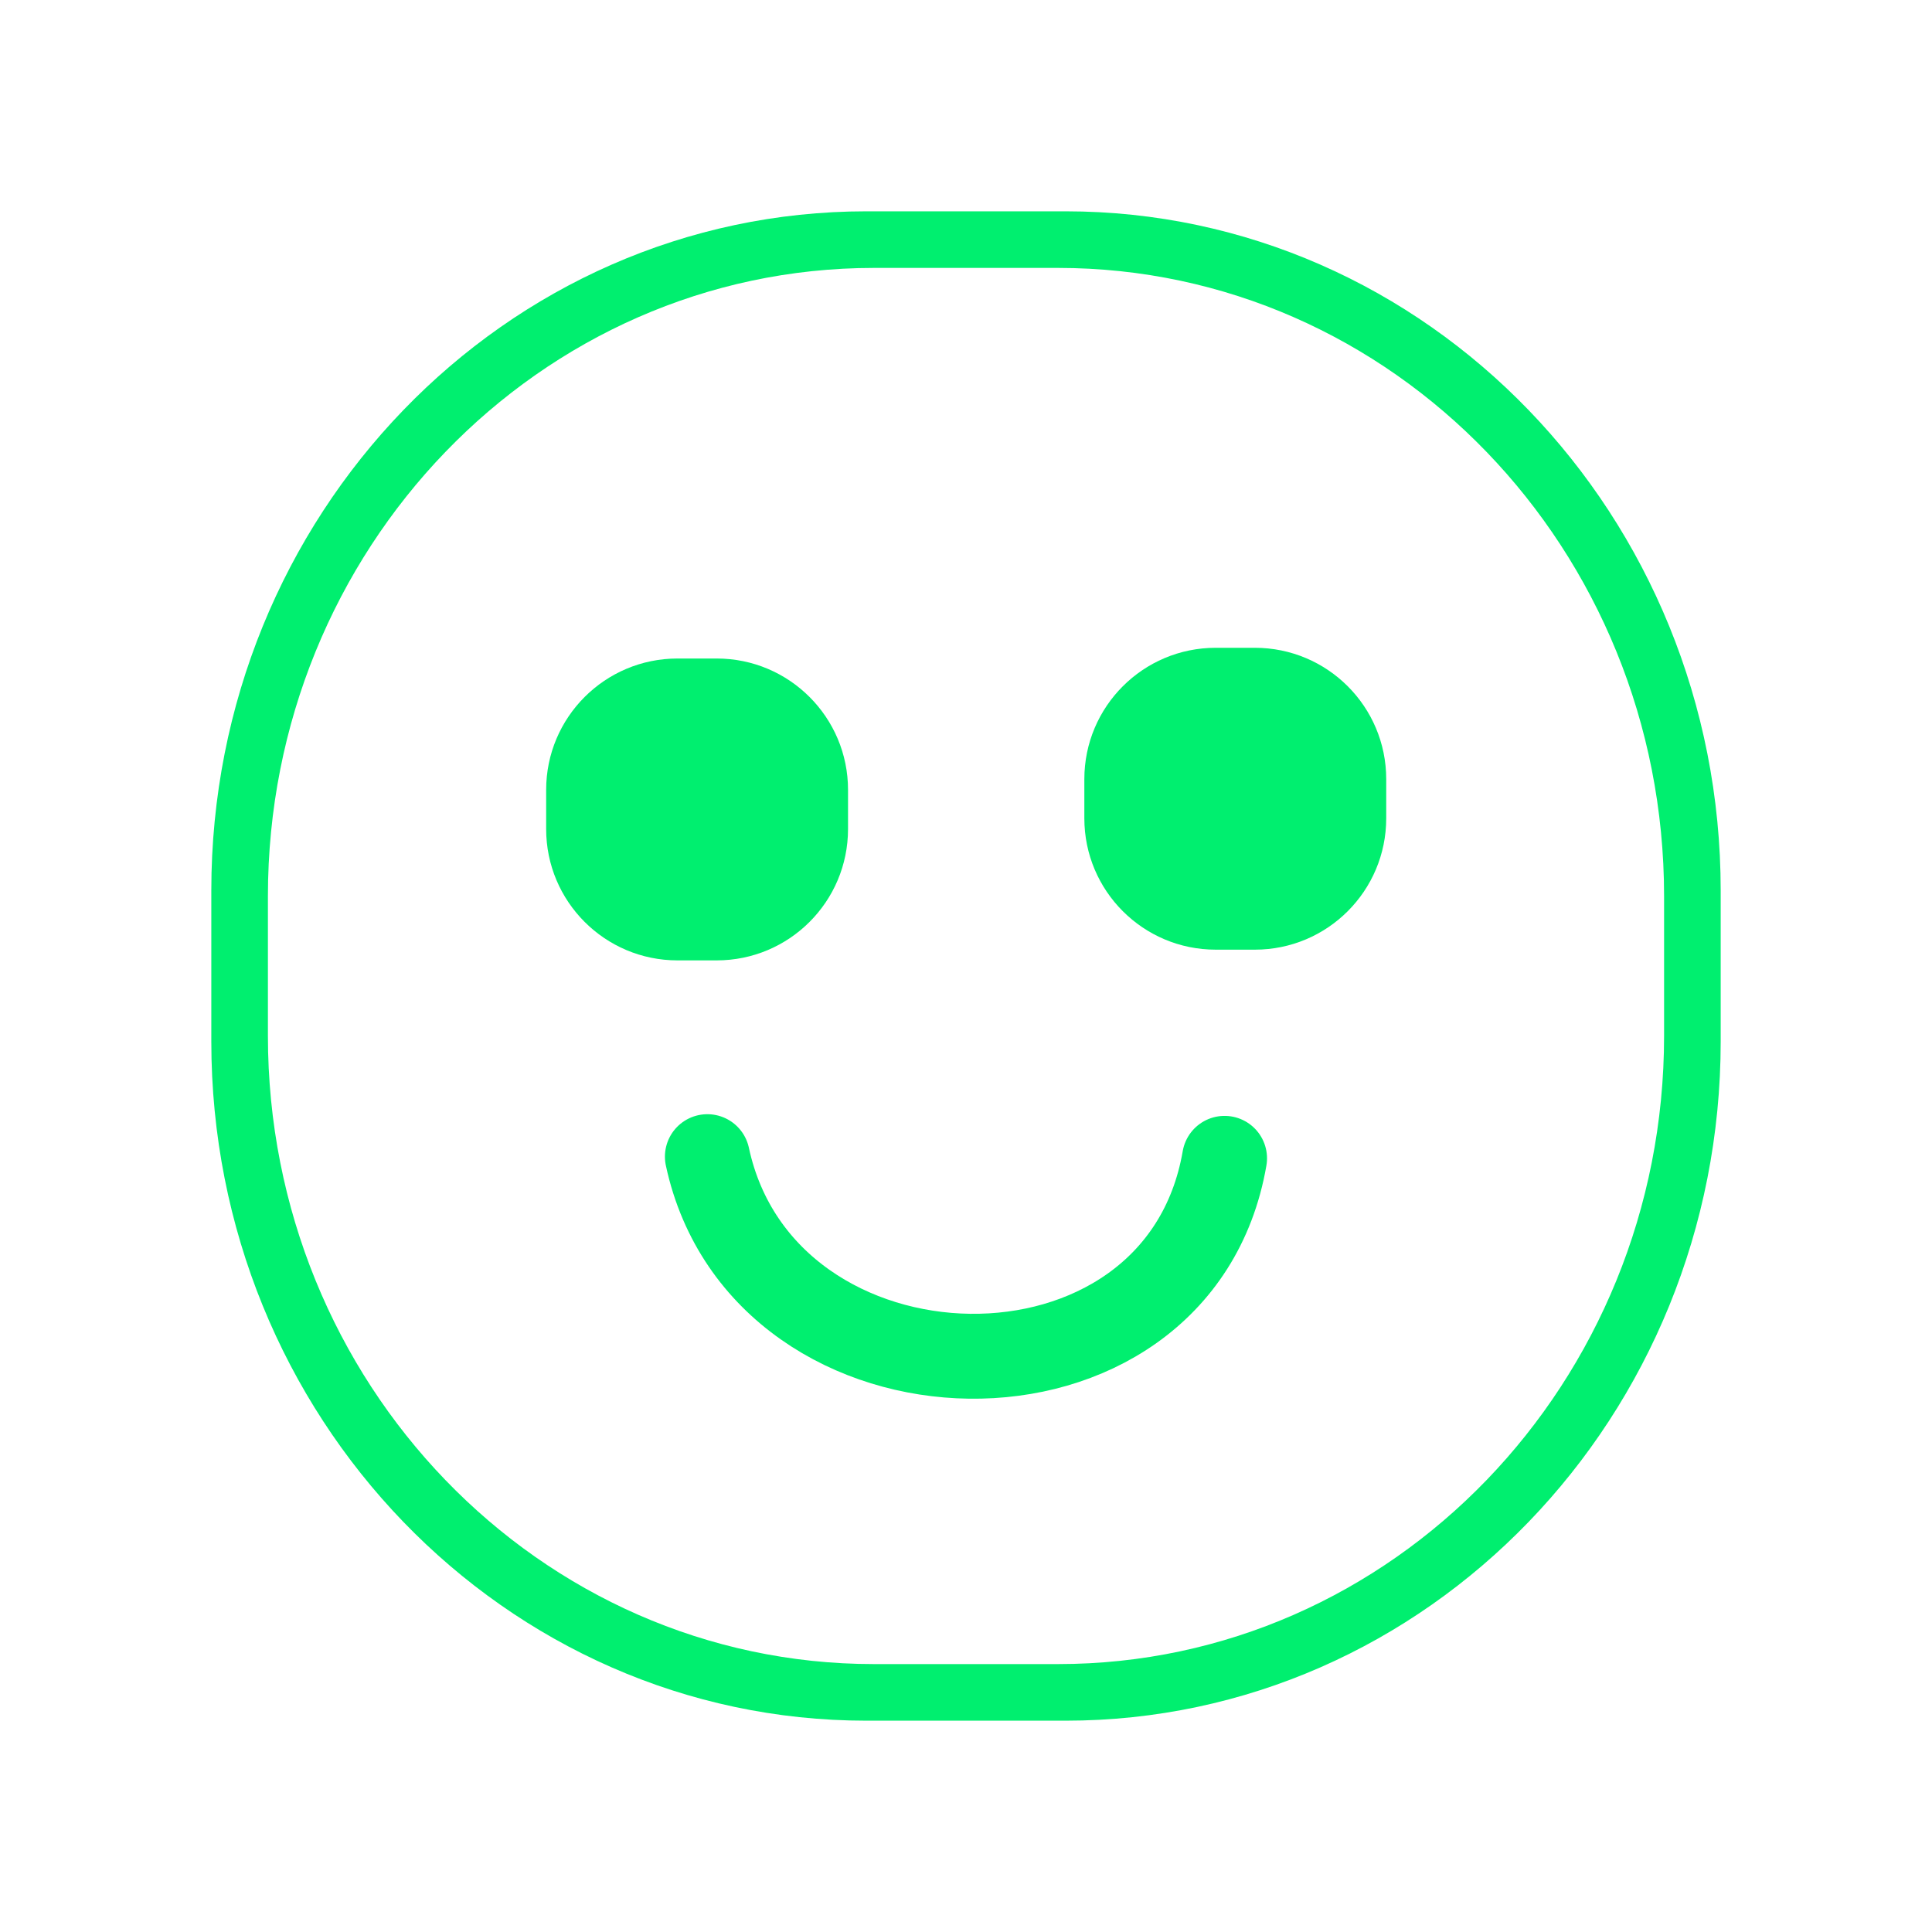 <svg width="1em" version="1.1" viewBox="0 0 1024 1024" xmlns="http://www.w3.org/2000/svg" height="1em">
<g >
<path d="M459.281 112C267.487 112 112 273.177 112 472L112 552C112 750.823 267.487 912 459.281 912L564.719 912C756.513 912 912 750.823 912 552L912 472C912 273.177 756.513 112 564.719 112L459.281 112ZM463.219 142L560.781 142C738.191 142 882 291.089 882 475L882 549C882 732.911 738.191 882 560.781 882L463.219 882C285.809 882 142 732.911 142 549L142 475C142 291.089 285.809 142 463.219 142Z" fill="#00ef6f" opacity="1"/>
<path d="M374.922 613.05C404.605 751.141 624.39 756.761 649.046 613.939" fill="none" opacity="1" stroke="#00ef6f" stroke-linecap="round" stroke-linejoin="round" stroke-width="45"/>
<path d="M359.093 349.024L379.854 349.024C418.303 349.024 449.473 380.194 449.473 418.644L449.473 439.405C449.473 477.855 418.303 509.024 379.854 509.024L359.093 509.024C320.643 509.024 289.473 477.855 289.473 439.405L289.473 418.644C289.473 380.194 320.643 349.024 359.093 349.024Z" fill="#00ef6f" opacity="1"/>
<path d="M644.345 343.342L665.106 343.342C703.556 343.342 734.725 374.512 734.725 412.962L734.725 433.723C734.725 472.173 703.556 503.342 665.106 503.342L644.345 503.342C605.895 503.342 574.725 472.173 574.725 433.723L574.725 412.962C574.725 374.512 605.895 343.342 644.345 343.342Z" fill="#00ef6f" opacity="1"/>
</g>
</svg>
